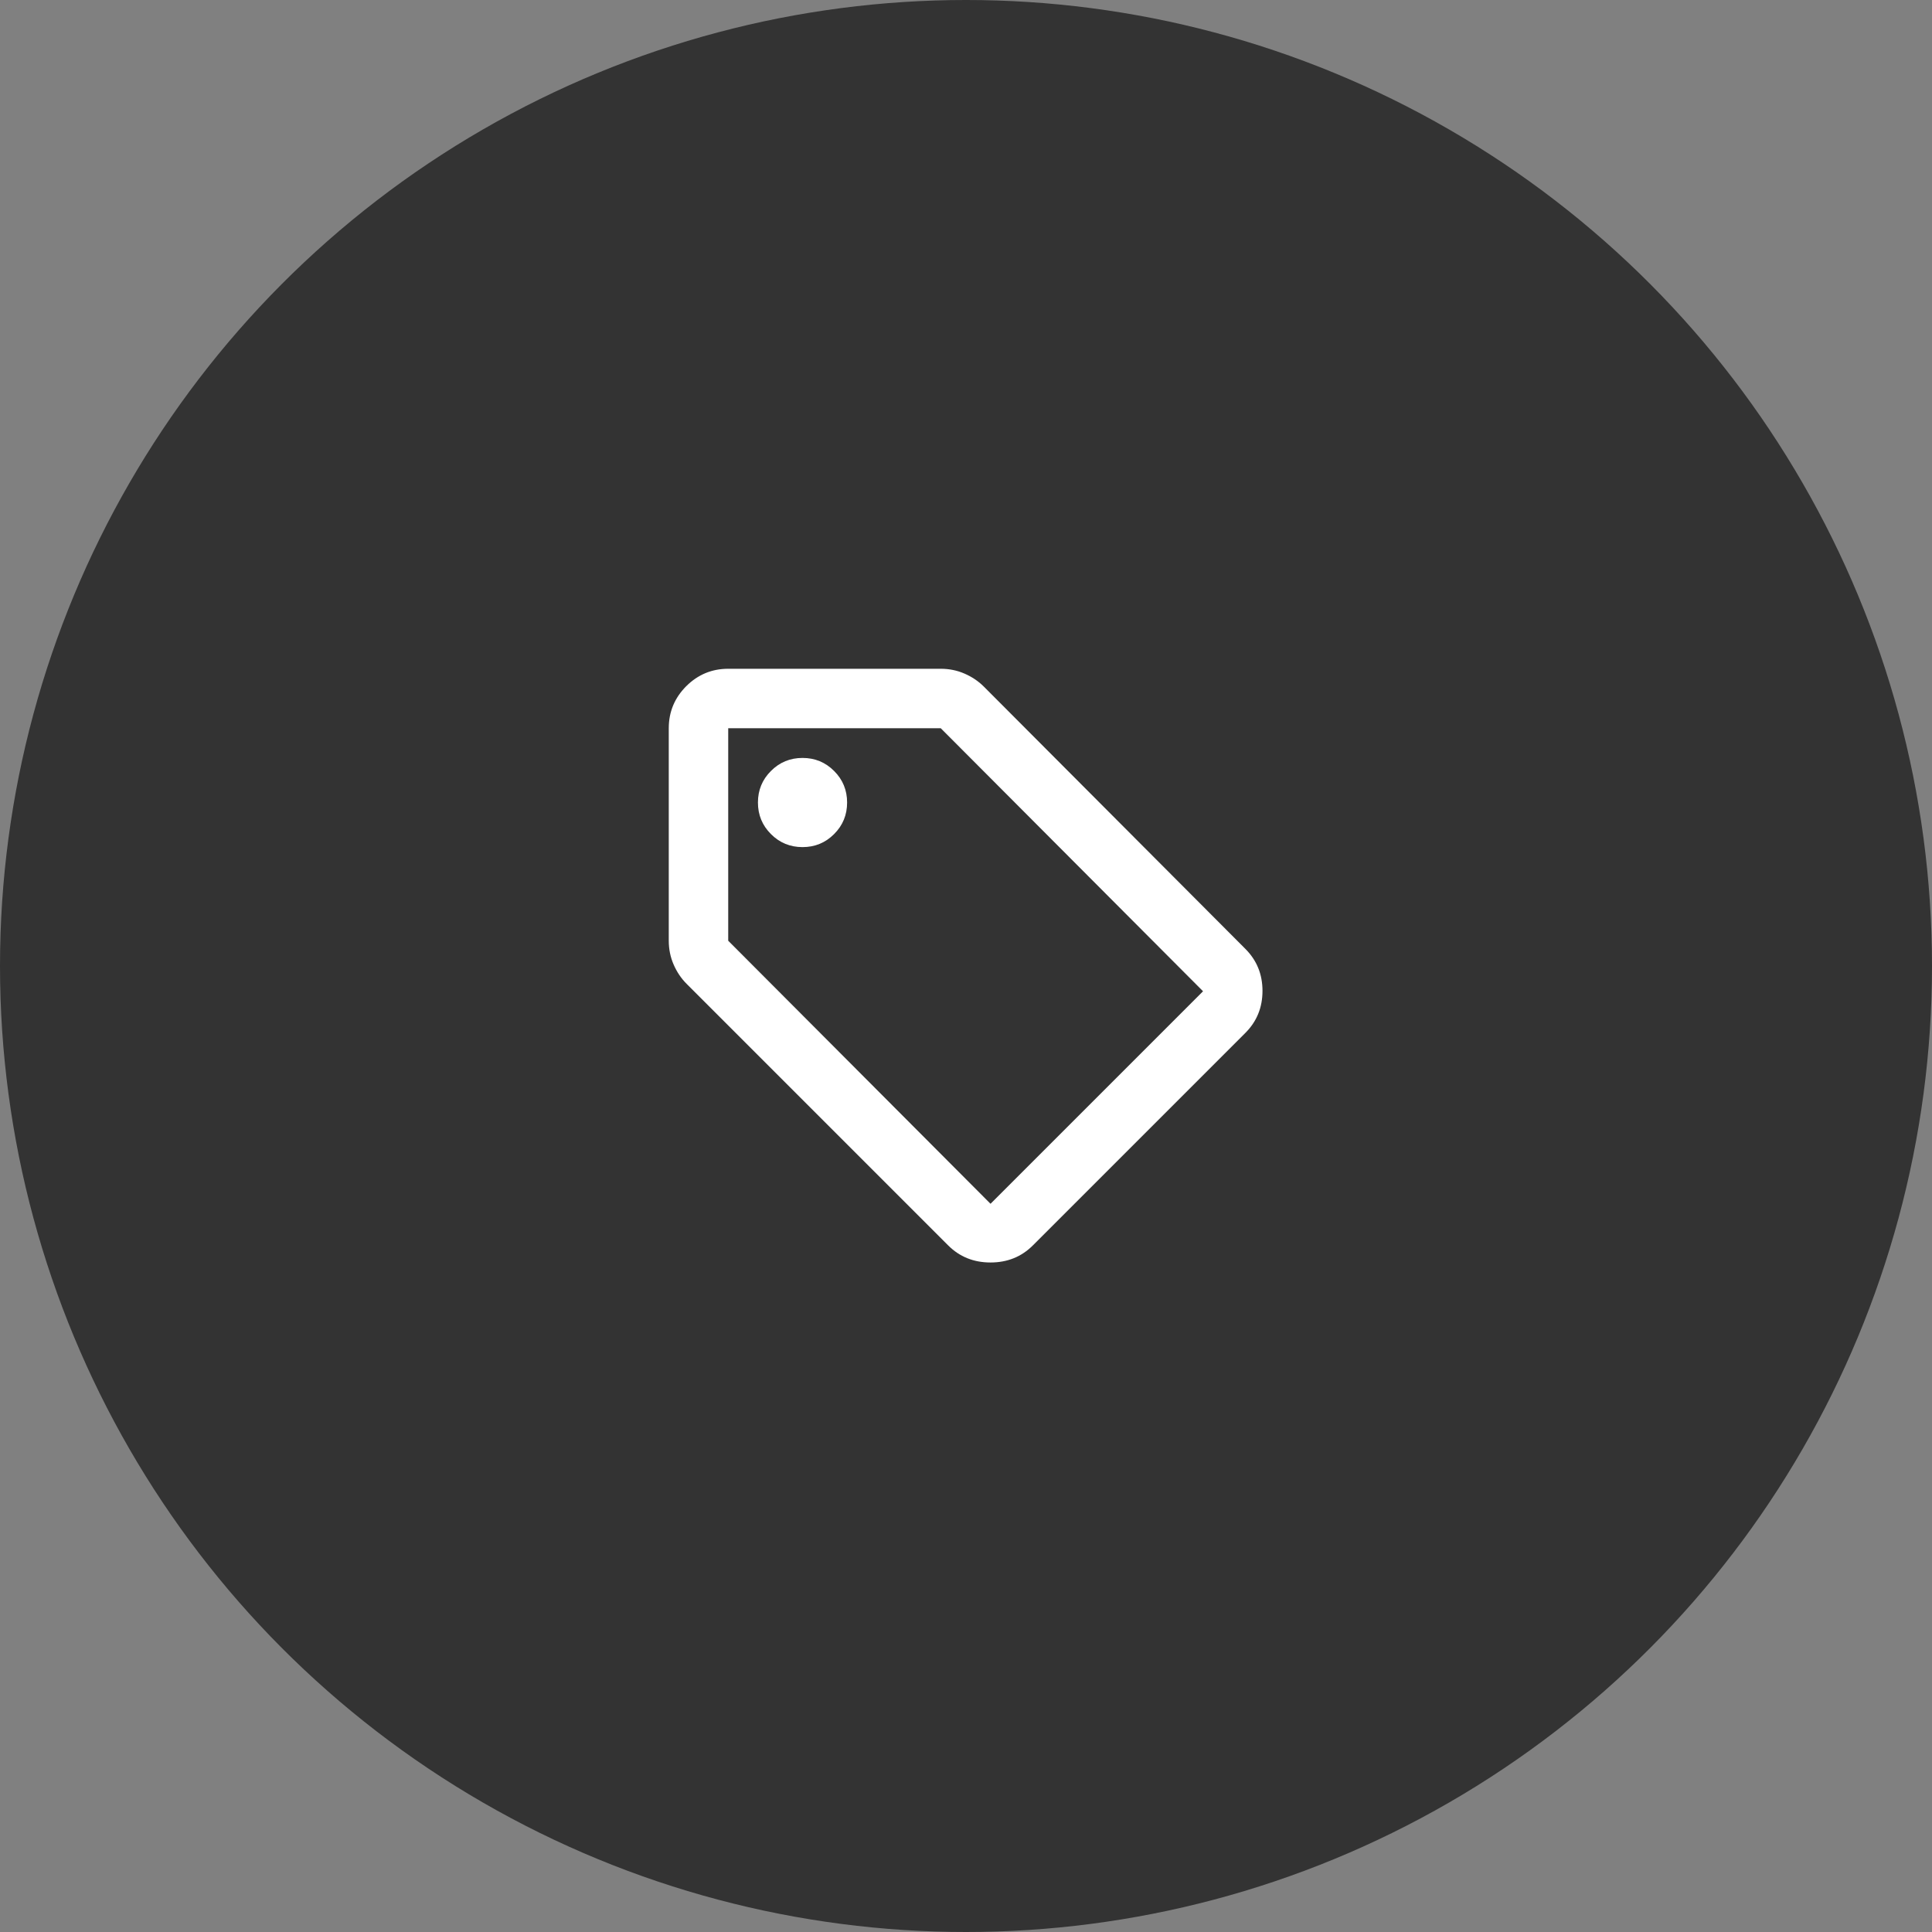 <svg width="65" height="65" viewBox="0 0 65 65" fill="none" xmlns="http://www.w3.org/2000/svg">
<rect x="0" y="0" width="65" height="65" fill="#808080" stroke="none"/>
<circle cx="32.5" cy="32.5" r="32.5" fill="#333333"/>
<mask id="mask0_337_1410" style="mask-type:alpha" maskUnits="userSpaceOnUse" x="20" y="20" width="25" height="25">
<rect x="20.5" y="20.5" width="24" height="24" fill="#D9D9D9"/>
</mask>
<g mask="url(#mask0_337_1410)">
<path d="M34.75 41.9C34.367 42.283 33.892 42.475 33.325 42.475C32.758 42.475 32.283 42.283 31.9 41.9L23.1 33.1C22.917 32.917 22.771 32.7 22.663 32.45C22.554 32.2 22.5 31.933 22.5 31.65V24.5C22.5 23.95 22.696 23.479 23.087 23.087C23.479 22.696 23.95 22.5 24.5 22.5H31.65C31.933 22.5 32.2 22.554 32.45 22.663C32.7 22.771 32.917 22.917 33.1 23.1L41.9 31.925C42.283 32.308 42.475 32.779 42.475 33.337C42.475 33.896 42.283 34.367 41.9 34.75L34.75 41.9ZM33.325 40.5L40.475 33.35L31.65 24.5H24.5V31.65L33.325 40.5ZM27 28.5C27.417 28.5 27.771 28.354 28.062 28.062C28.354 27.771 28.5 27.417 28.5 27C28.5 26.583 28.354 26.229 28.062 25.938C27.771 25.646 27.417 25.5 27 25.5C26.583 25.5 26.229 25.646 25.938 25.938C25.646 26.229 25.5 26.583 25.5 27C25.5 27.417 25.646 27.771 25.938 28.062C26.229 28.354 26.583 28.5 27 28.5Z" fill="white"/>
</g>
</svg>
